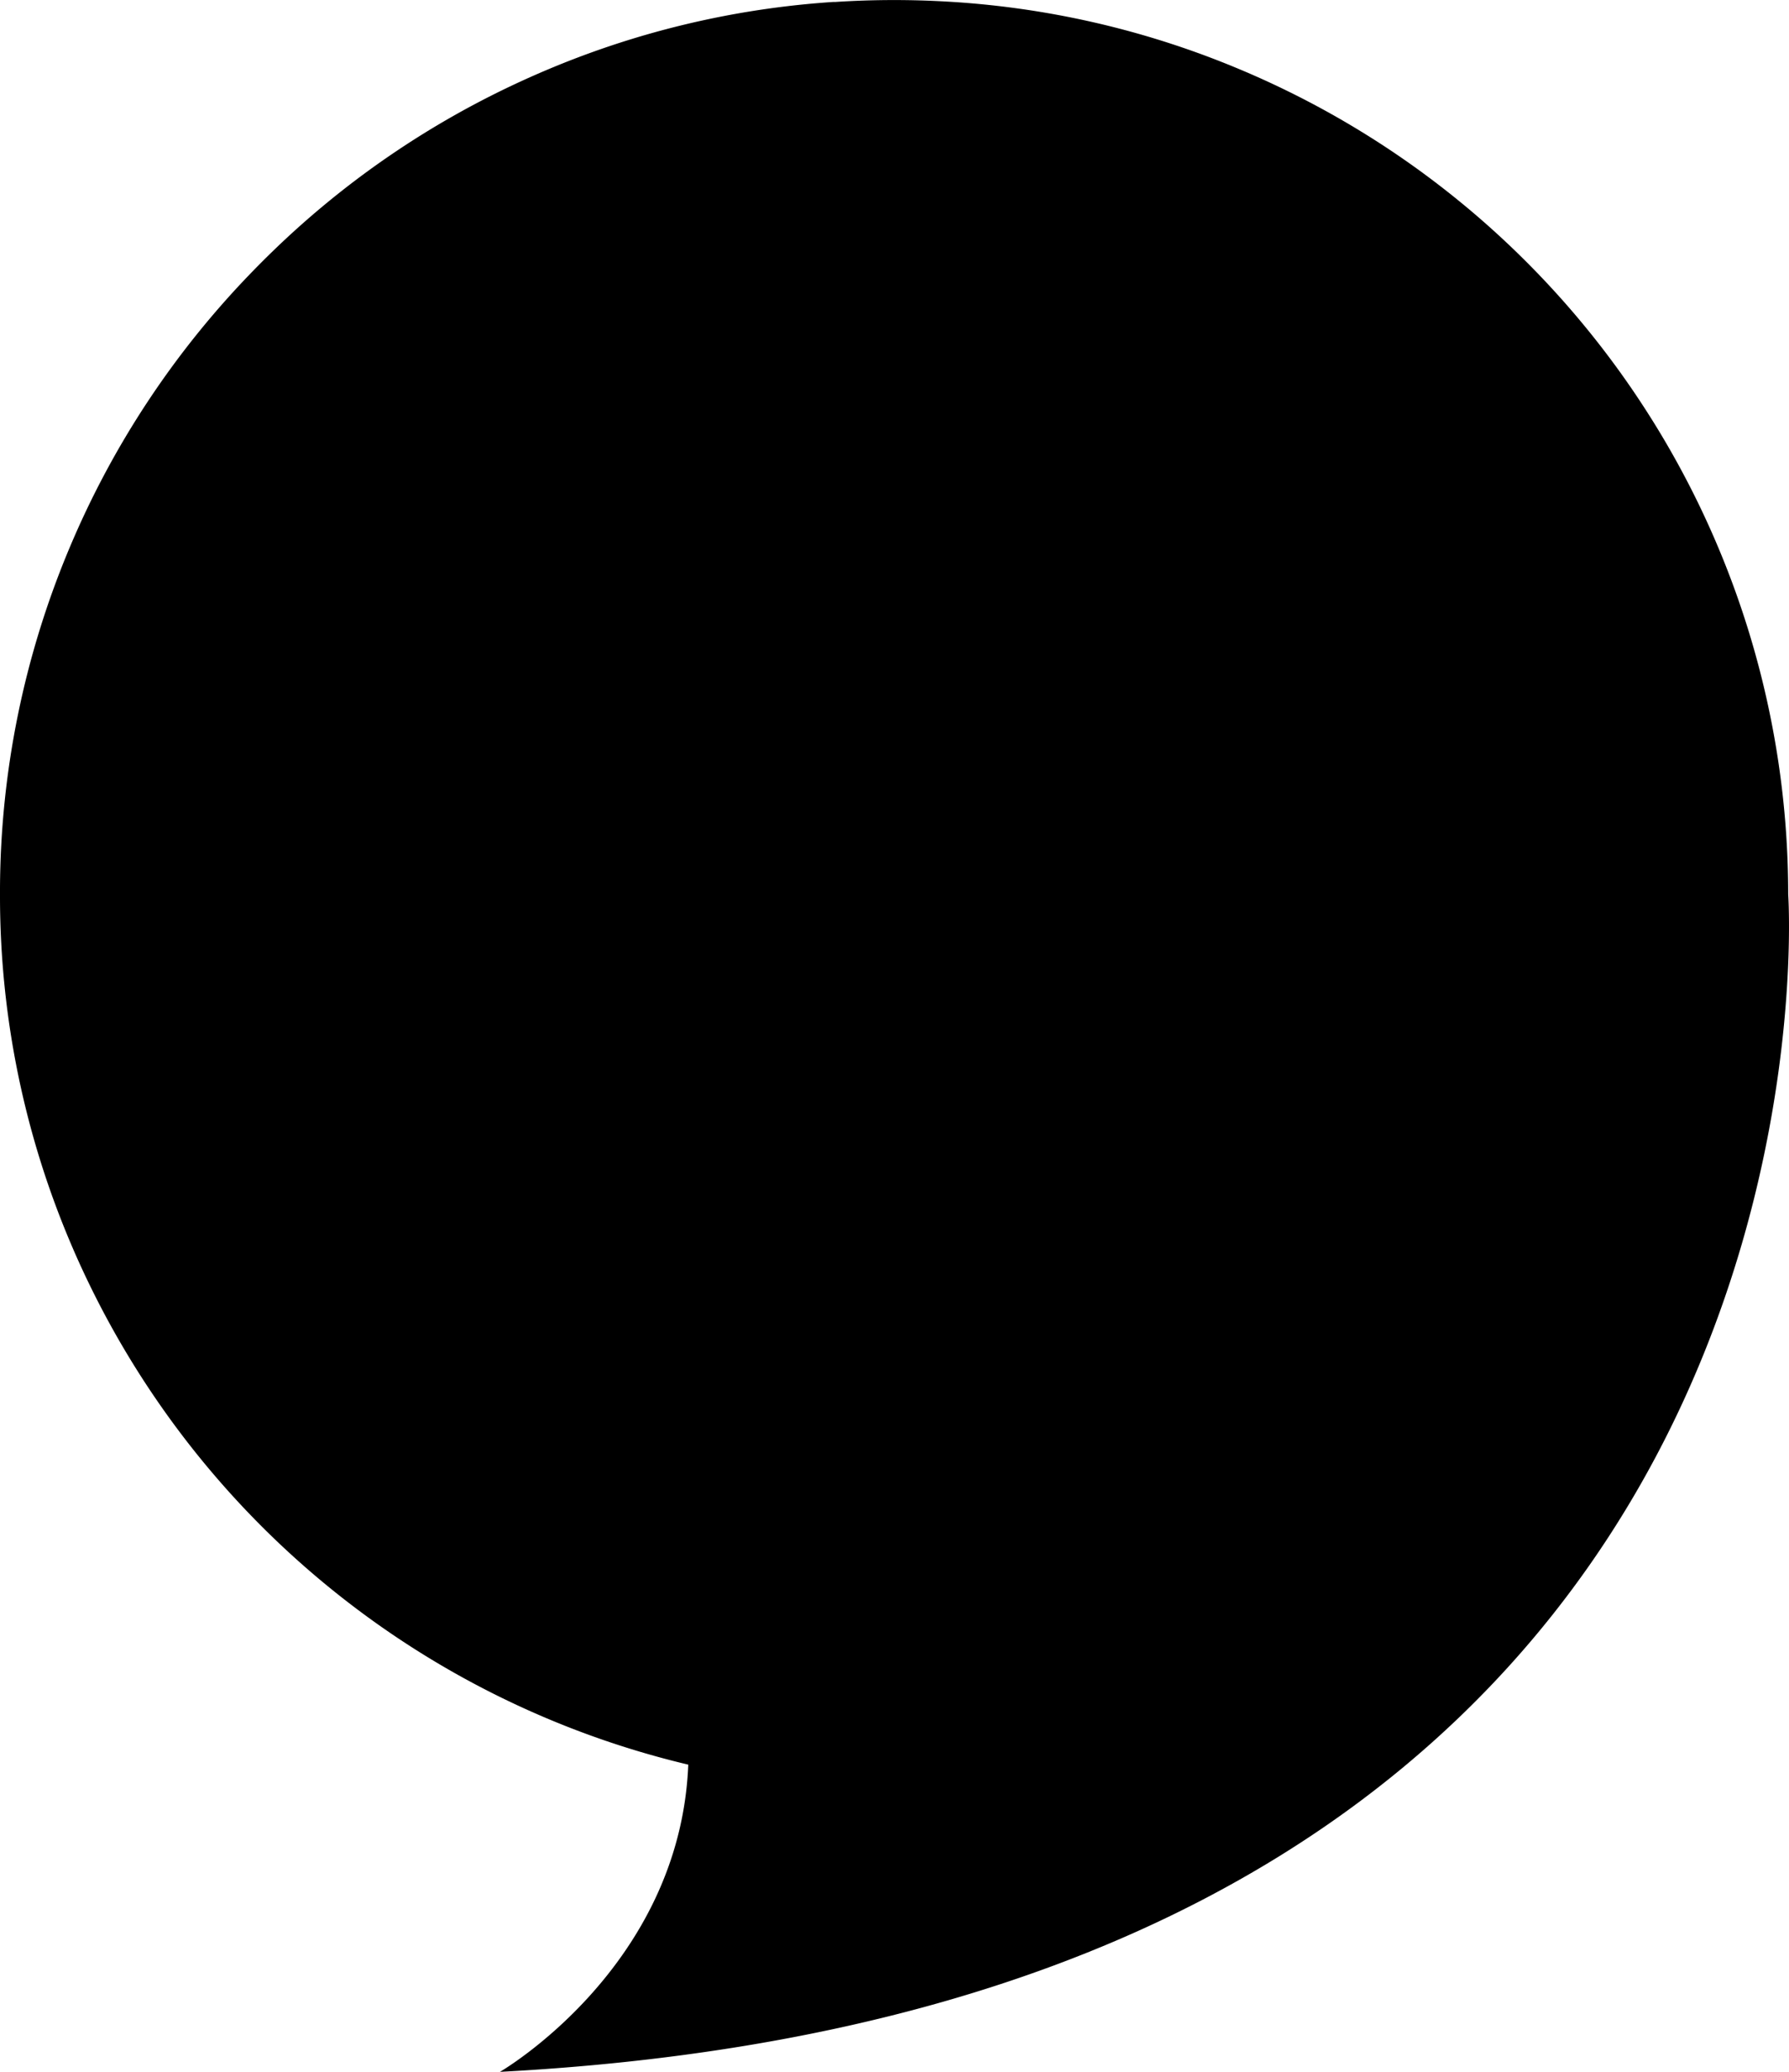 <svg xmlns="http://www.w3.org/2000/svg" viewBox="0 0 106.669 123.516"><path d="M41.038 105.2A53.427 53.427 0 0 1 4.37 74.483l-.018-.043-.043-.1-.044-.1-.016-.04A52.9 52.9 0 0 1 0 53.483V52.945A52.965 52.965 0 0 1 4.189 32.56a53.132 53.132 0 0 1 10.643-16.146q.733-.764 1.495-1.5a53.071 53.071 0 0 1 14.556-9.983q1.876-.871 3.825-1.6l.1-.037.027-.01A52.773 52.773 0 0 1 49.693.116h.123a53.969 53.969 0 0 1 3.495-.113q1.572 0 3.123.09a52.765 52.765 0 0 1 16.86 3.782l.029.011.077.032.109.045.012.005a53.325 53.325 0 0 1 33.1 49.346s4.616 65.894-76.812 70.2c.001.002 10.743-6.221 11.229-18.314Z"/></svg>